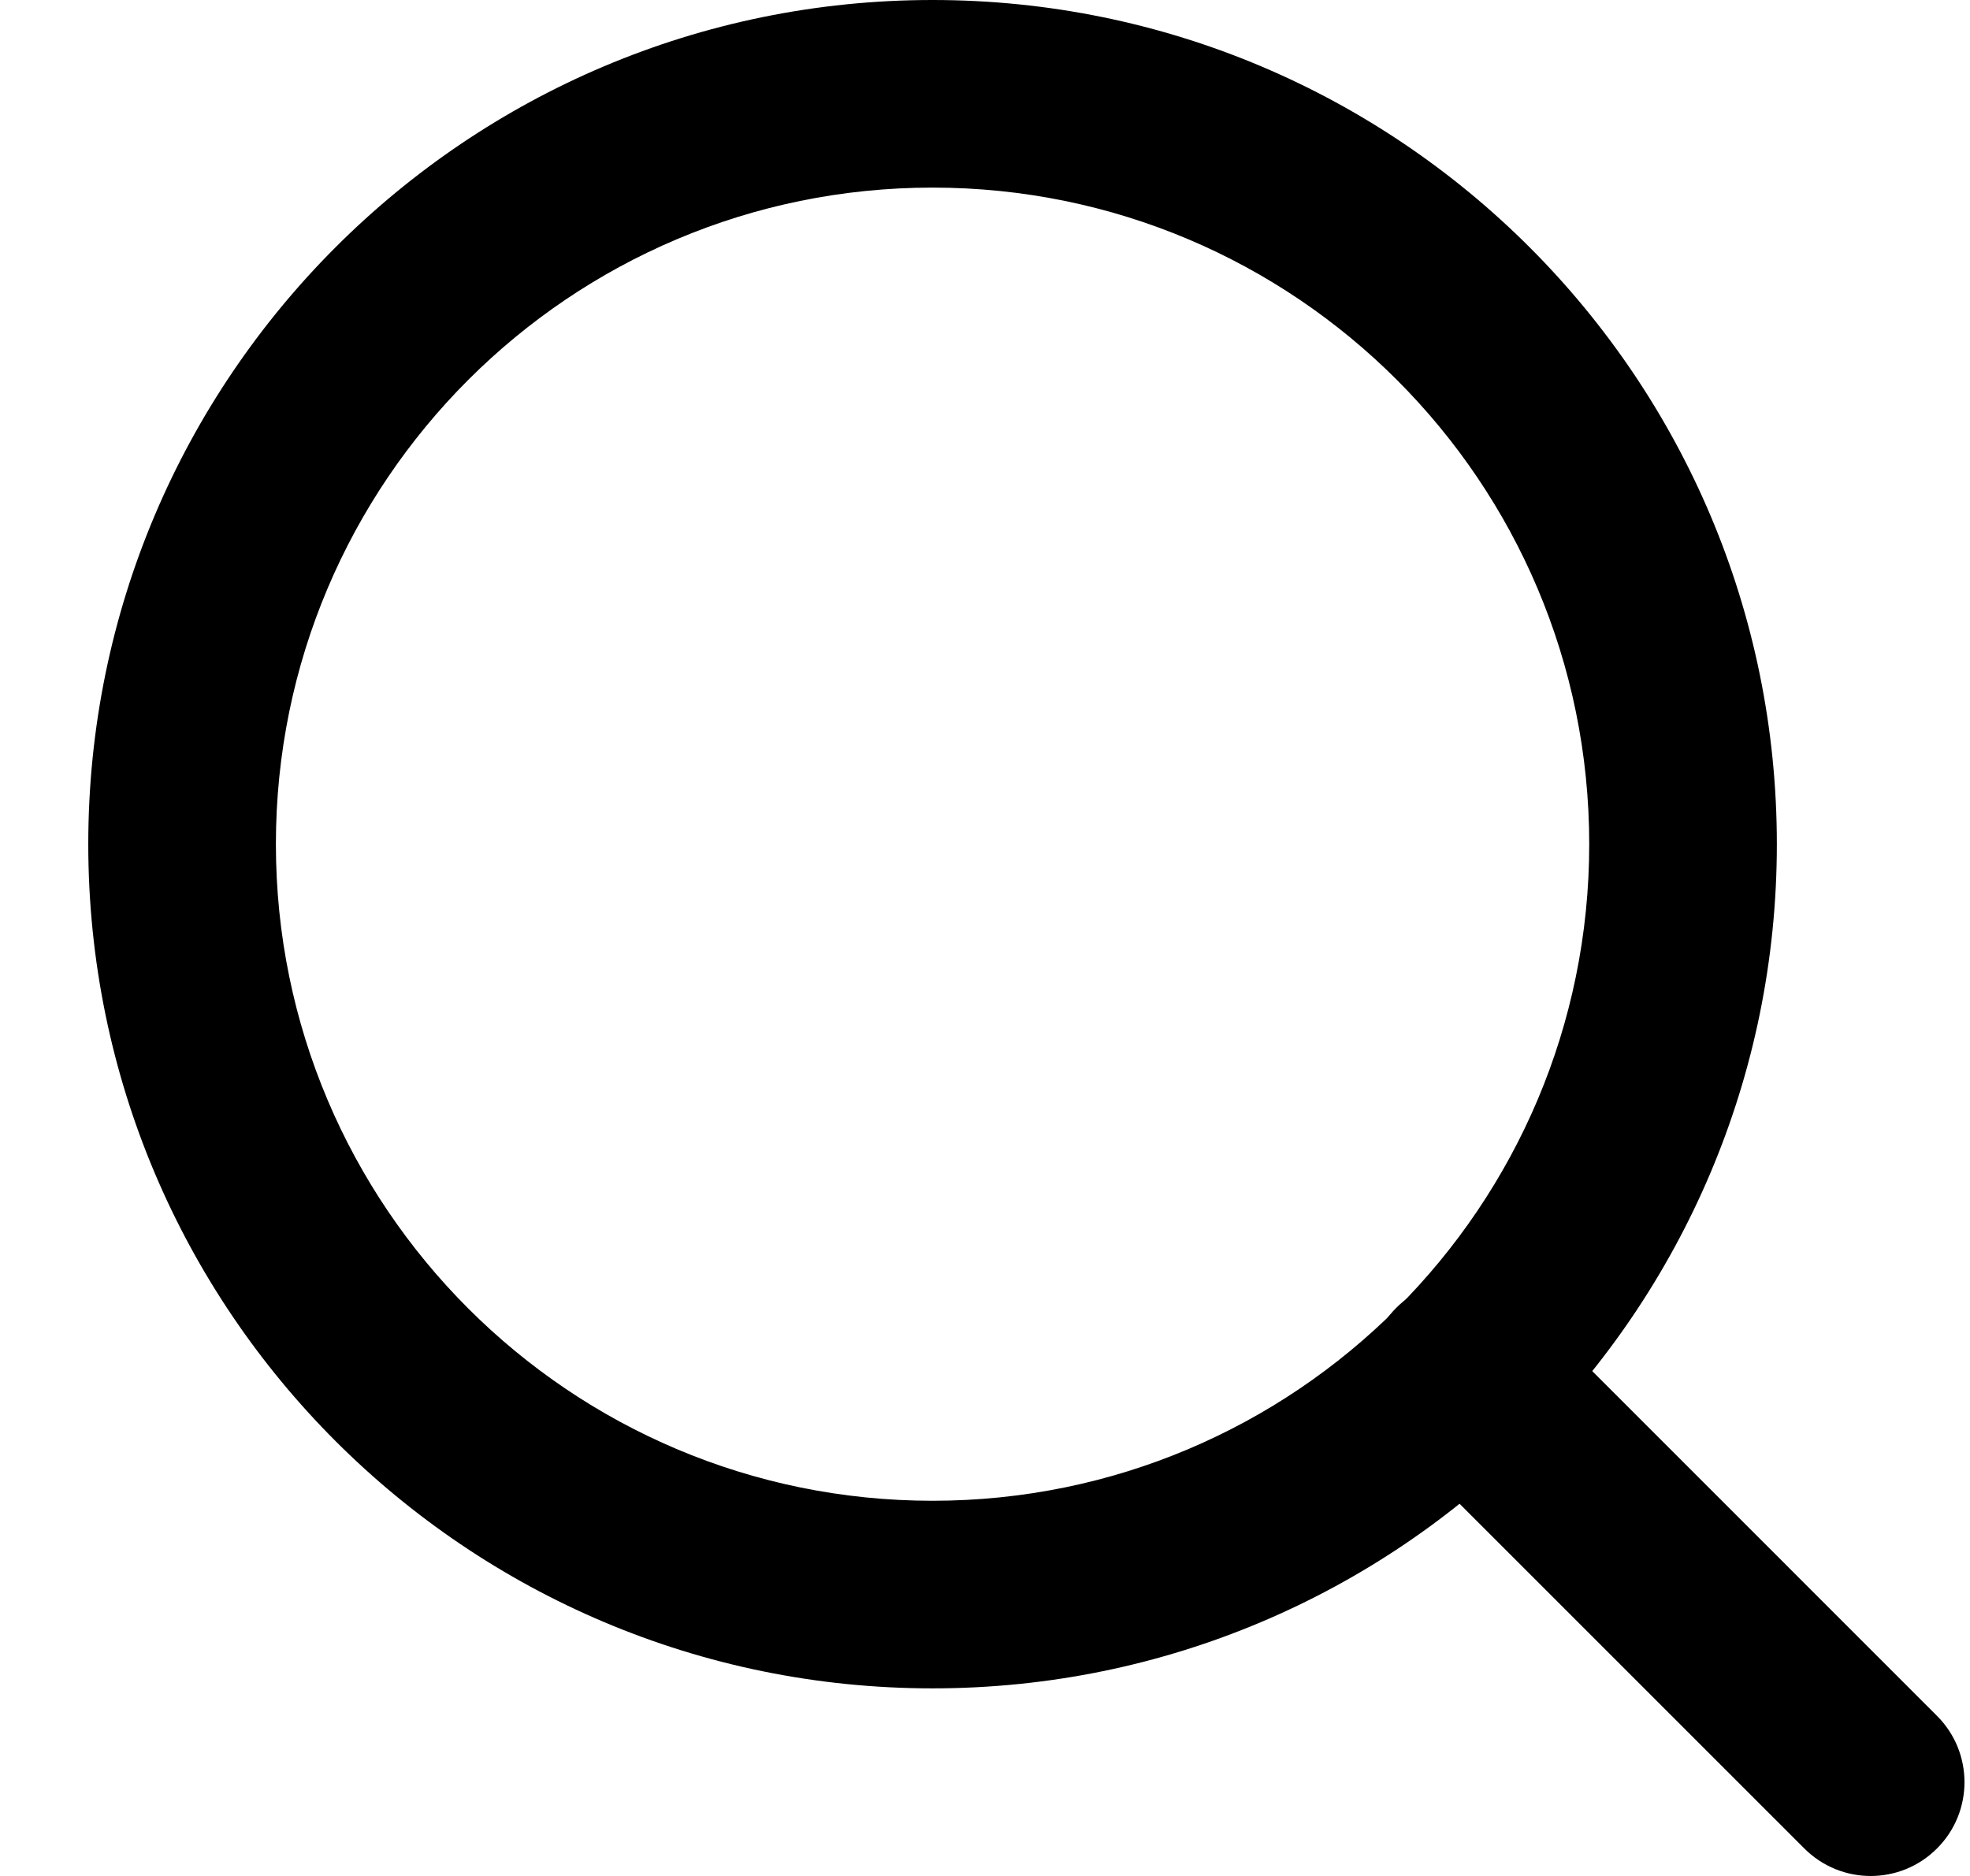 <svg width="21" height="20" viewBox="0 0 21 20" fill="none" xmlns="http://www.w3.org/2000/svg">
<path fill-rule="evenodd" clip-rule="evenodd" d="M9.941 2C6.075 2 2.941 5.134 2.941 9C2.941 12.866 6.075 16 9.941 16C13.807 16 16.941 12.866 16.941 9C16.941 5.134 13.807 2 9.941 2ZM0.941 9C0.941 4.029 4.971 0 9.941 0C14.912 0 18.941 4.029 18.941 9C18.941 13.971 14.912 18 9.941 18C4.971 18 0.941 13.971 0.941 9Z" fill="currentColor"/>
<path fill-rule="evenodd" clip-rule="evenodd" d="M14.884 13.943C15.275 13.552 15.908 13.552 16.299 13.943L20.648 18.293C21.039 18.683 21.039 19.317 20.648 19.707C20.258 20.098 19.625 20.098 19.234 19.707L14.884 15.357C14.494 14.967 14.494 14.333 14.884 13.943Z" fill="currentColor"/>
</svg>